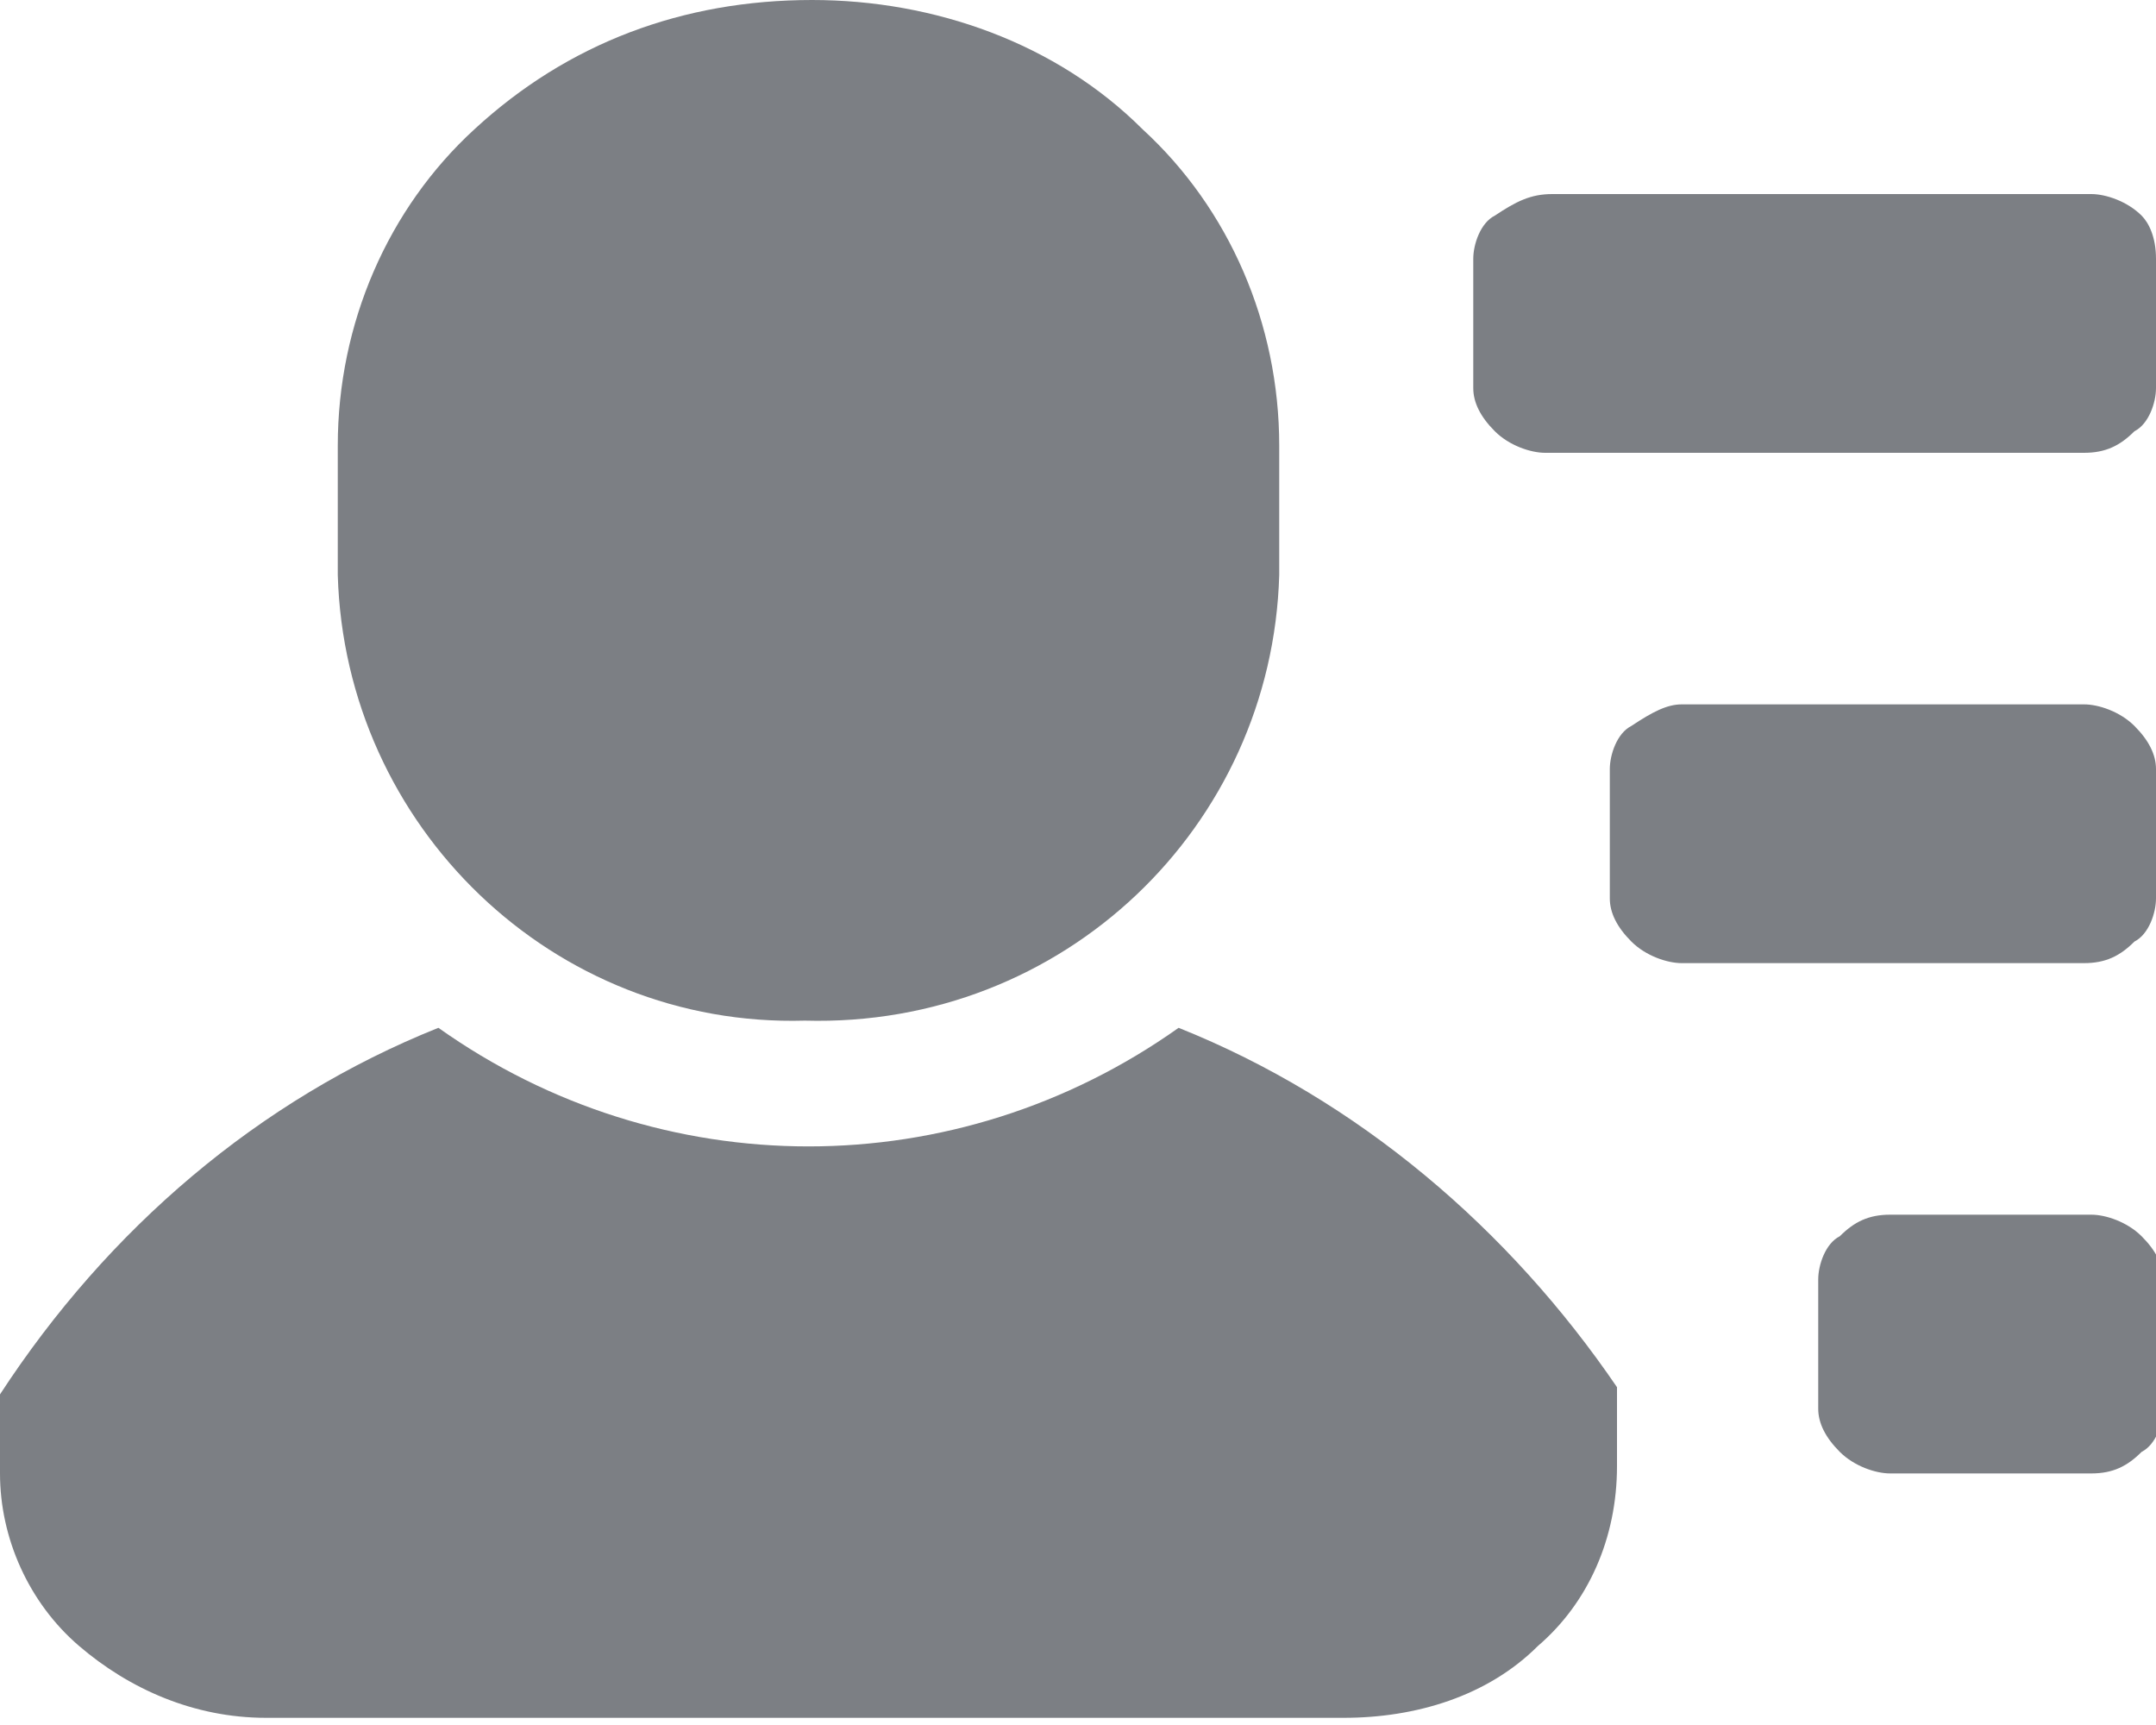 <?xml version="1.0" encoding="utf-8"?>
<!-- Generator: Adobe Illustrator 23.0.4, SVG Export Plug-In . SVG Version: 6.00 Build 0)  -->
<svg version="1.1" id="图层_1" xmlns="http://www.w3.org/2000/svg" xmlns:xlink="http://www.w3.org/1999/xlink" x="0px" y="0px"
	 viewBox="0 0 30 24" style="enable-background:new 0 0 30 24;" xml:space="preserve">
<style type="text/css">
	.st0{fill-rule:evenodd;clip-rule:evenodd;fill:#7C7F84;}
</style>
<path id="形状_6_拷贝" class="st0" d="M11.3,0c1.7,0,3.4,0.6,4.6,1.8c1.2,1.1,1.9,2.7,1.9,4.4V8c-0.1,3.5-3,6.3-6.6,6.2
	C7.7,14.3,4.8,11.5,4.7,8V6.2c0-1.7,0.7-3.3,1.9-4.4C7.9,0.6,9.5,0,11.3,0L11.3,0z M6.1,14.3c3.1,2.2,7.2,2.2,10.3,0
	c2.5,1,4.6,2.8,6.1,5v1.1c0,1-0.4,1.9-1.1,2.5c-0.7,0.7-1.7,1-2.7,1h-15c-1,0-1.9-0.4-2.6-1C0.4,22.3,0,21.4,0,20.5v-1.1
	C1.5,17.1,3.6,15.3,6.1,14.3L6.1,14.3z M21.6,2.7h7.5c0.2,0,0.5,0.1,0.7,0.3C29.9,3.1,30,3.3,30,3.6v1.8c0,0.2-0.1,0.5-0.3,0.6
	c-0.2,0.2-0.4,0.3-0.7,0.3h-7.5c-0.2,0-0.5-0.1-0.7-0.3c-0.2-0.2-0.3-0.4-0.3-0.6V3.6c0-0.2,0.1-0.5,0.3-0.6
	C21.1,2.8,21.3,2.7,21.6,2.7L21.6,2.7L21.6,2.7z M23.4,9.8h5.6c0.2,0,0.5,0.1,0.7,0.3c0.2,0.2,0.3,0.4,0.3,0.6v1.8
	c0,0.2-0.1,0.5-0.3,0.6c-0.2,0.2-0.4,0.3-0.7,0.3h-5.6c-0.2,0-0.5-0.1-0.7-0.3c-0.2-0.2-0.3-0.4-0.3-0.6v-1.8c0-0.2,0.1-0.5,0.3-0.6
	C23,9.9,23.2,9.8,23.4,9.8L23.4,9.8L23.4,9.8z M26.3,16.9h2.8c0.2,0,0.5,0.1,0.7,0.3c0.2,0.2,0.3,0.4,0.3,0.6v1.8
	c0,0.2-0.1,0.5-0.3,0.6c-0.2,0.2-0.4,0.3-0.7,0.3h-2.8c-0.2,0-0.5-0.1-0.7-0.3c-0.2-0.2-0.3-0.4-0.3-0.6v-1.8c0-0.2,0.1-0.5,0.3-0.6
	C25.8,17,26,16.9,26.3,16.9L26.3,16.9L26.3,16.9z"/>
</svg>

